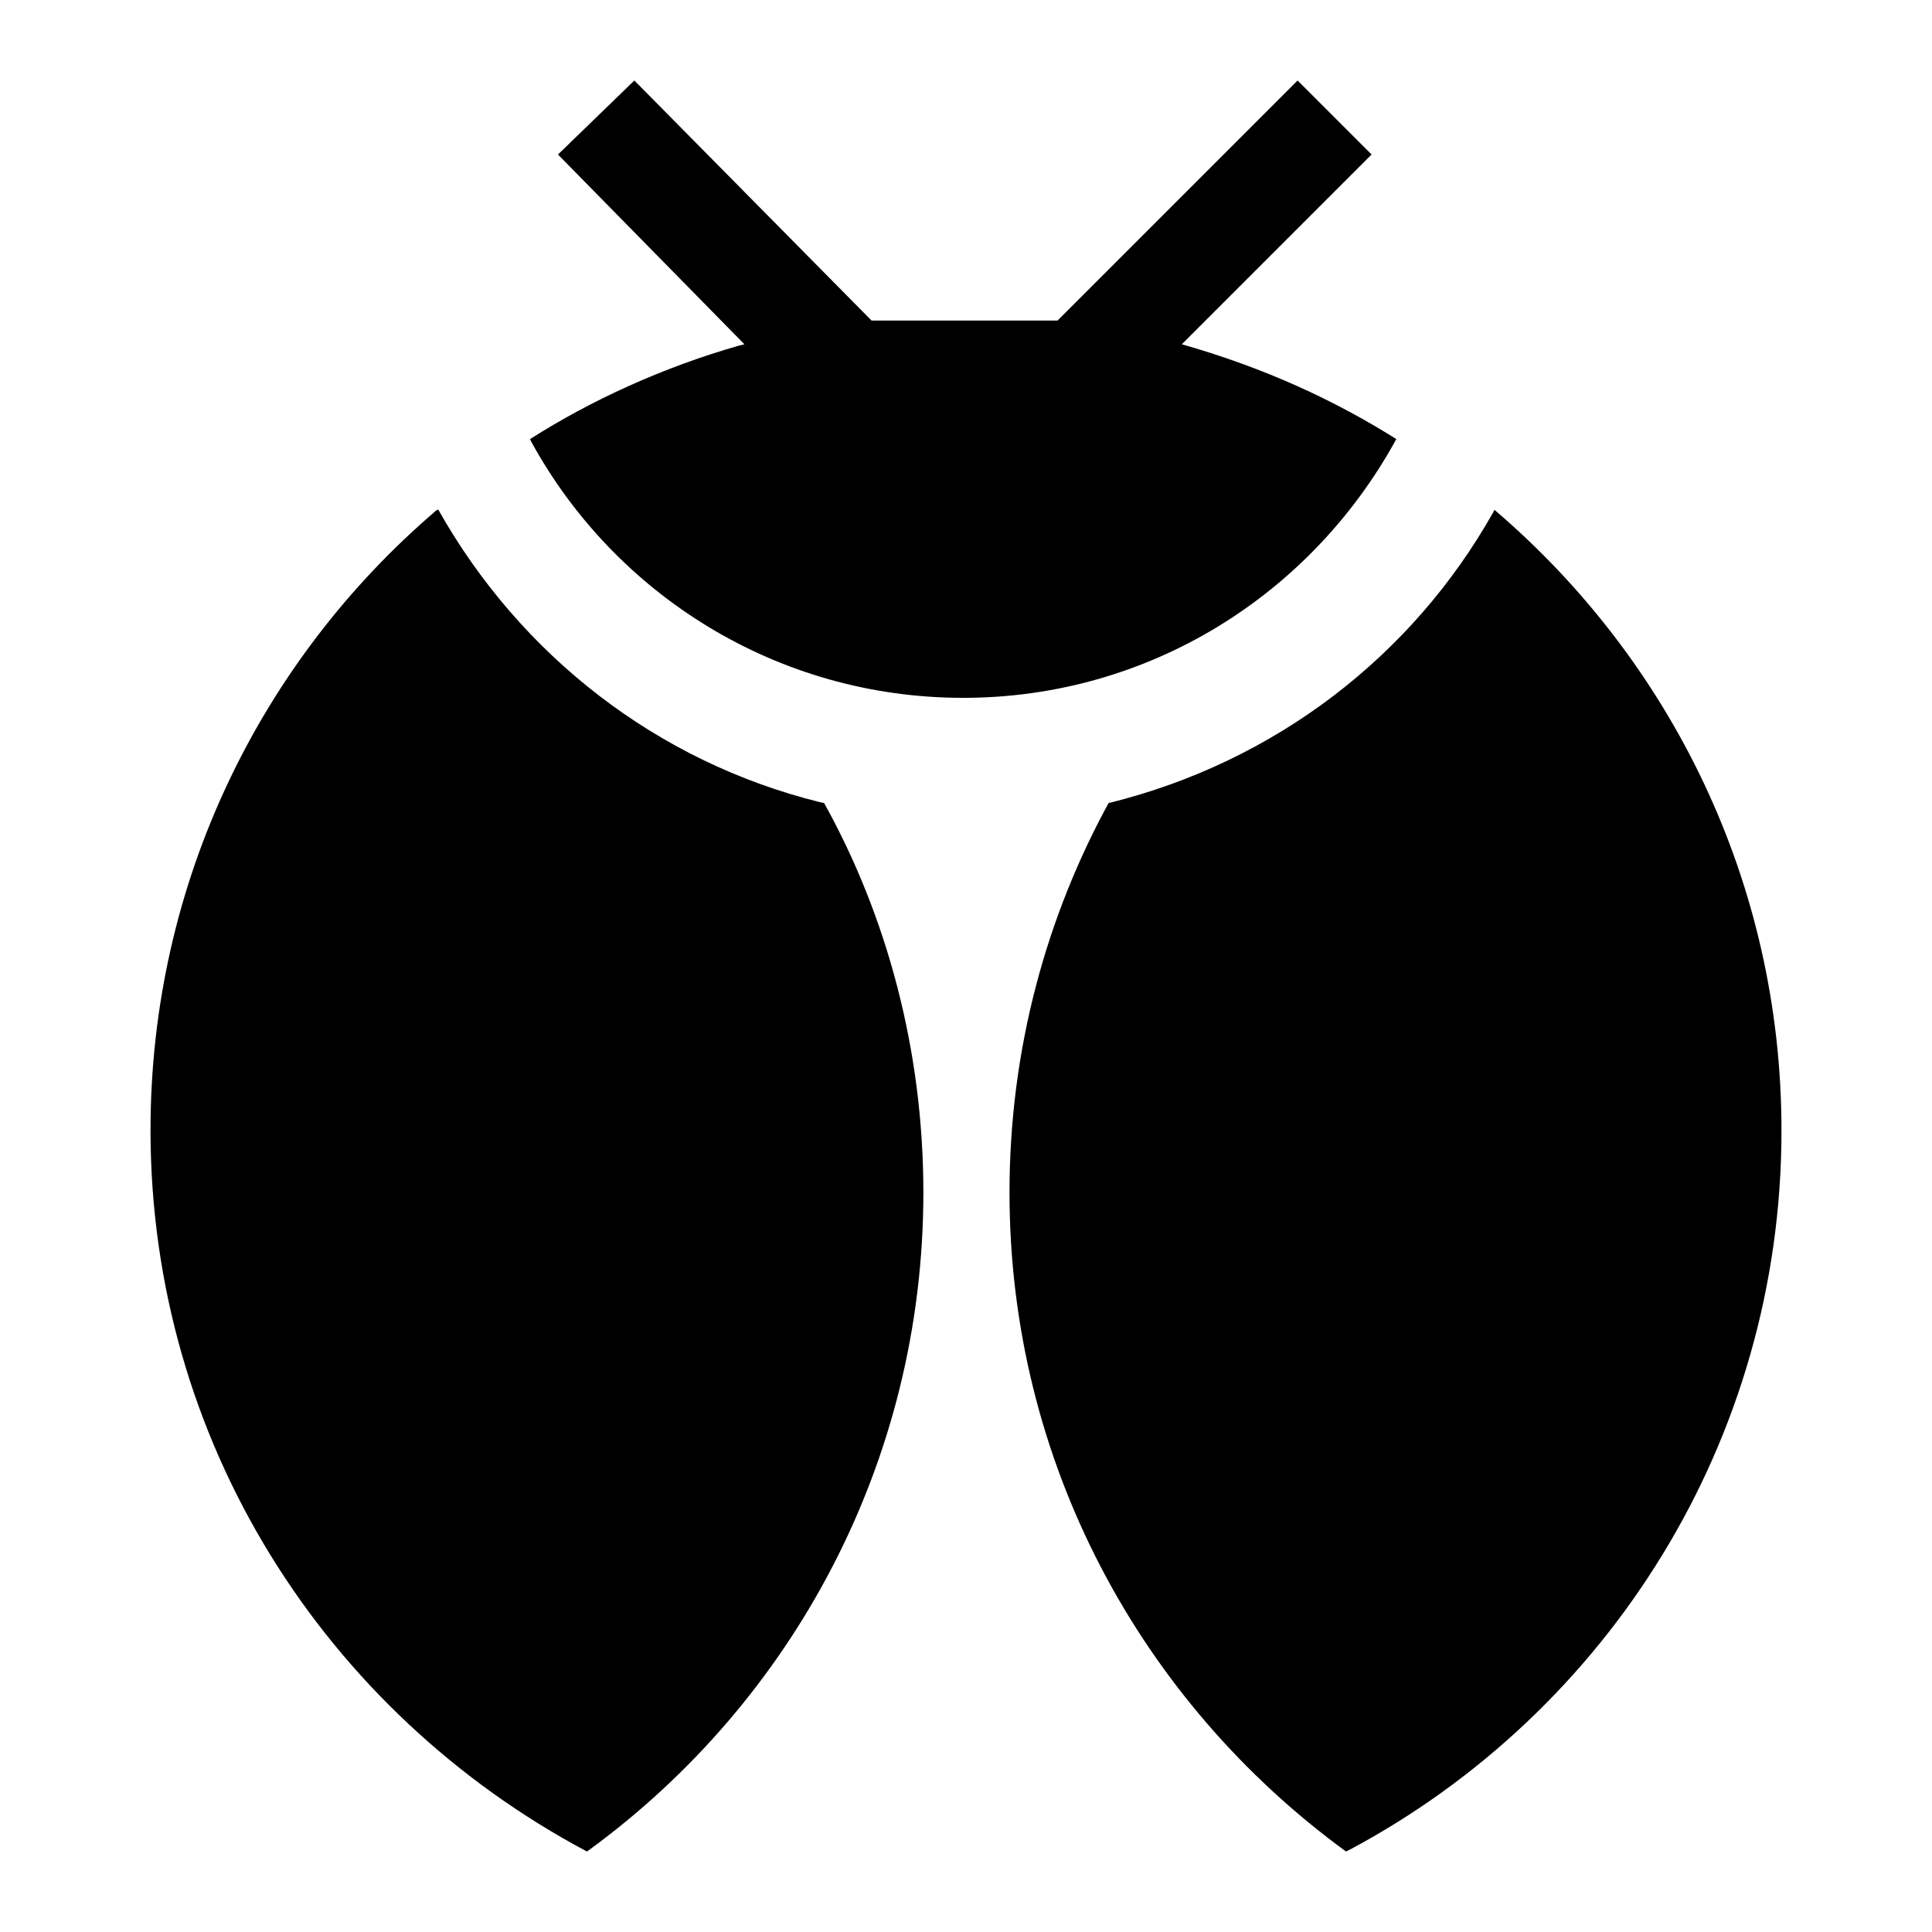 <!-- Generated by IcoMoon.io -->
<svg version="1.1" xmlns="http://www.w3.org/2000/svg" width="1200" height="1200" viewBox="0 0 1200 1200">
<title>type-bug-sw</title>
<path d="M928.241 316.676c109.373 93.382 178.268 231.396 178.268 385.499 0 193.321-108.425 361.318-267.783 446.498l-2.718 1.328c-127.249-92.917-208.985-241.576-208.985-409.328 0-88.683 22.845-172.032 62.97-244.481l-1.317 2.591c103.725-25.555 188.658-91.712 238.595-180.234l0.969-1.87zM346.564 95.967l47.442-45.968 147.334 149.104h28.289c10.018 0 20.039 0 29.467 0v0c10.312 0 20.331 0 29.467 0h28.289l149.104-149.104 45.968 45.968-117.868 117.868c50.631 14.412 94.876 34.526 135.267 60.166l-2.077-1.232c-52.68 96.387-153.348 160.673-269.034 160.673s-216.354-64.286-268.234-159.082l-0.798-1.591c38.314-24.407 82.559-44.523 129.591-58.048l3.598-0.887zM272.307 316.676c50.907 90.395 135.841 156.552 236.994 181.567l2.57 0.537c38.807 69.857 61.651 153.205 61.651 241.891 0 167.752-81.736 316.413-207.554 408.333l-1.431 0.996c-162.379-86.415-271.049-254.573-271.049-448.112 0-153.95 68.757-291.837 177.24-384.634l0.693-0.579z"></path>
</svg>
